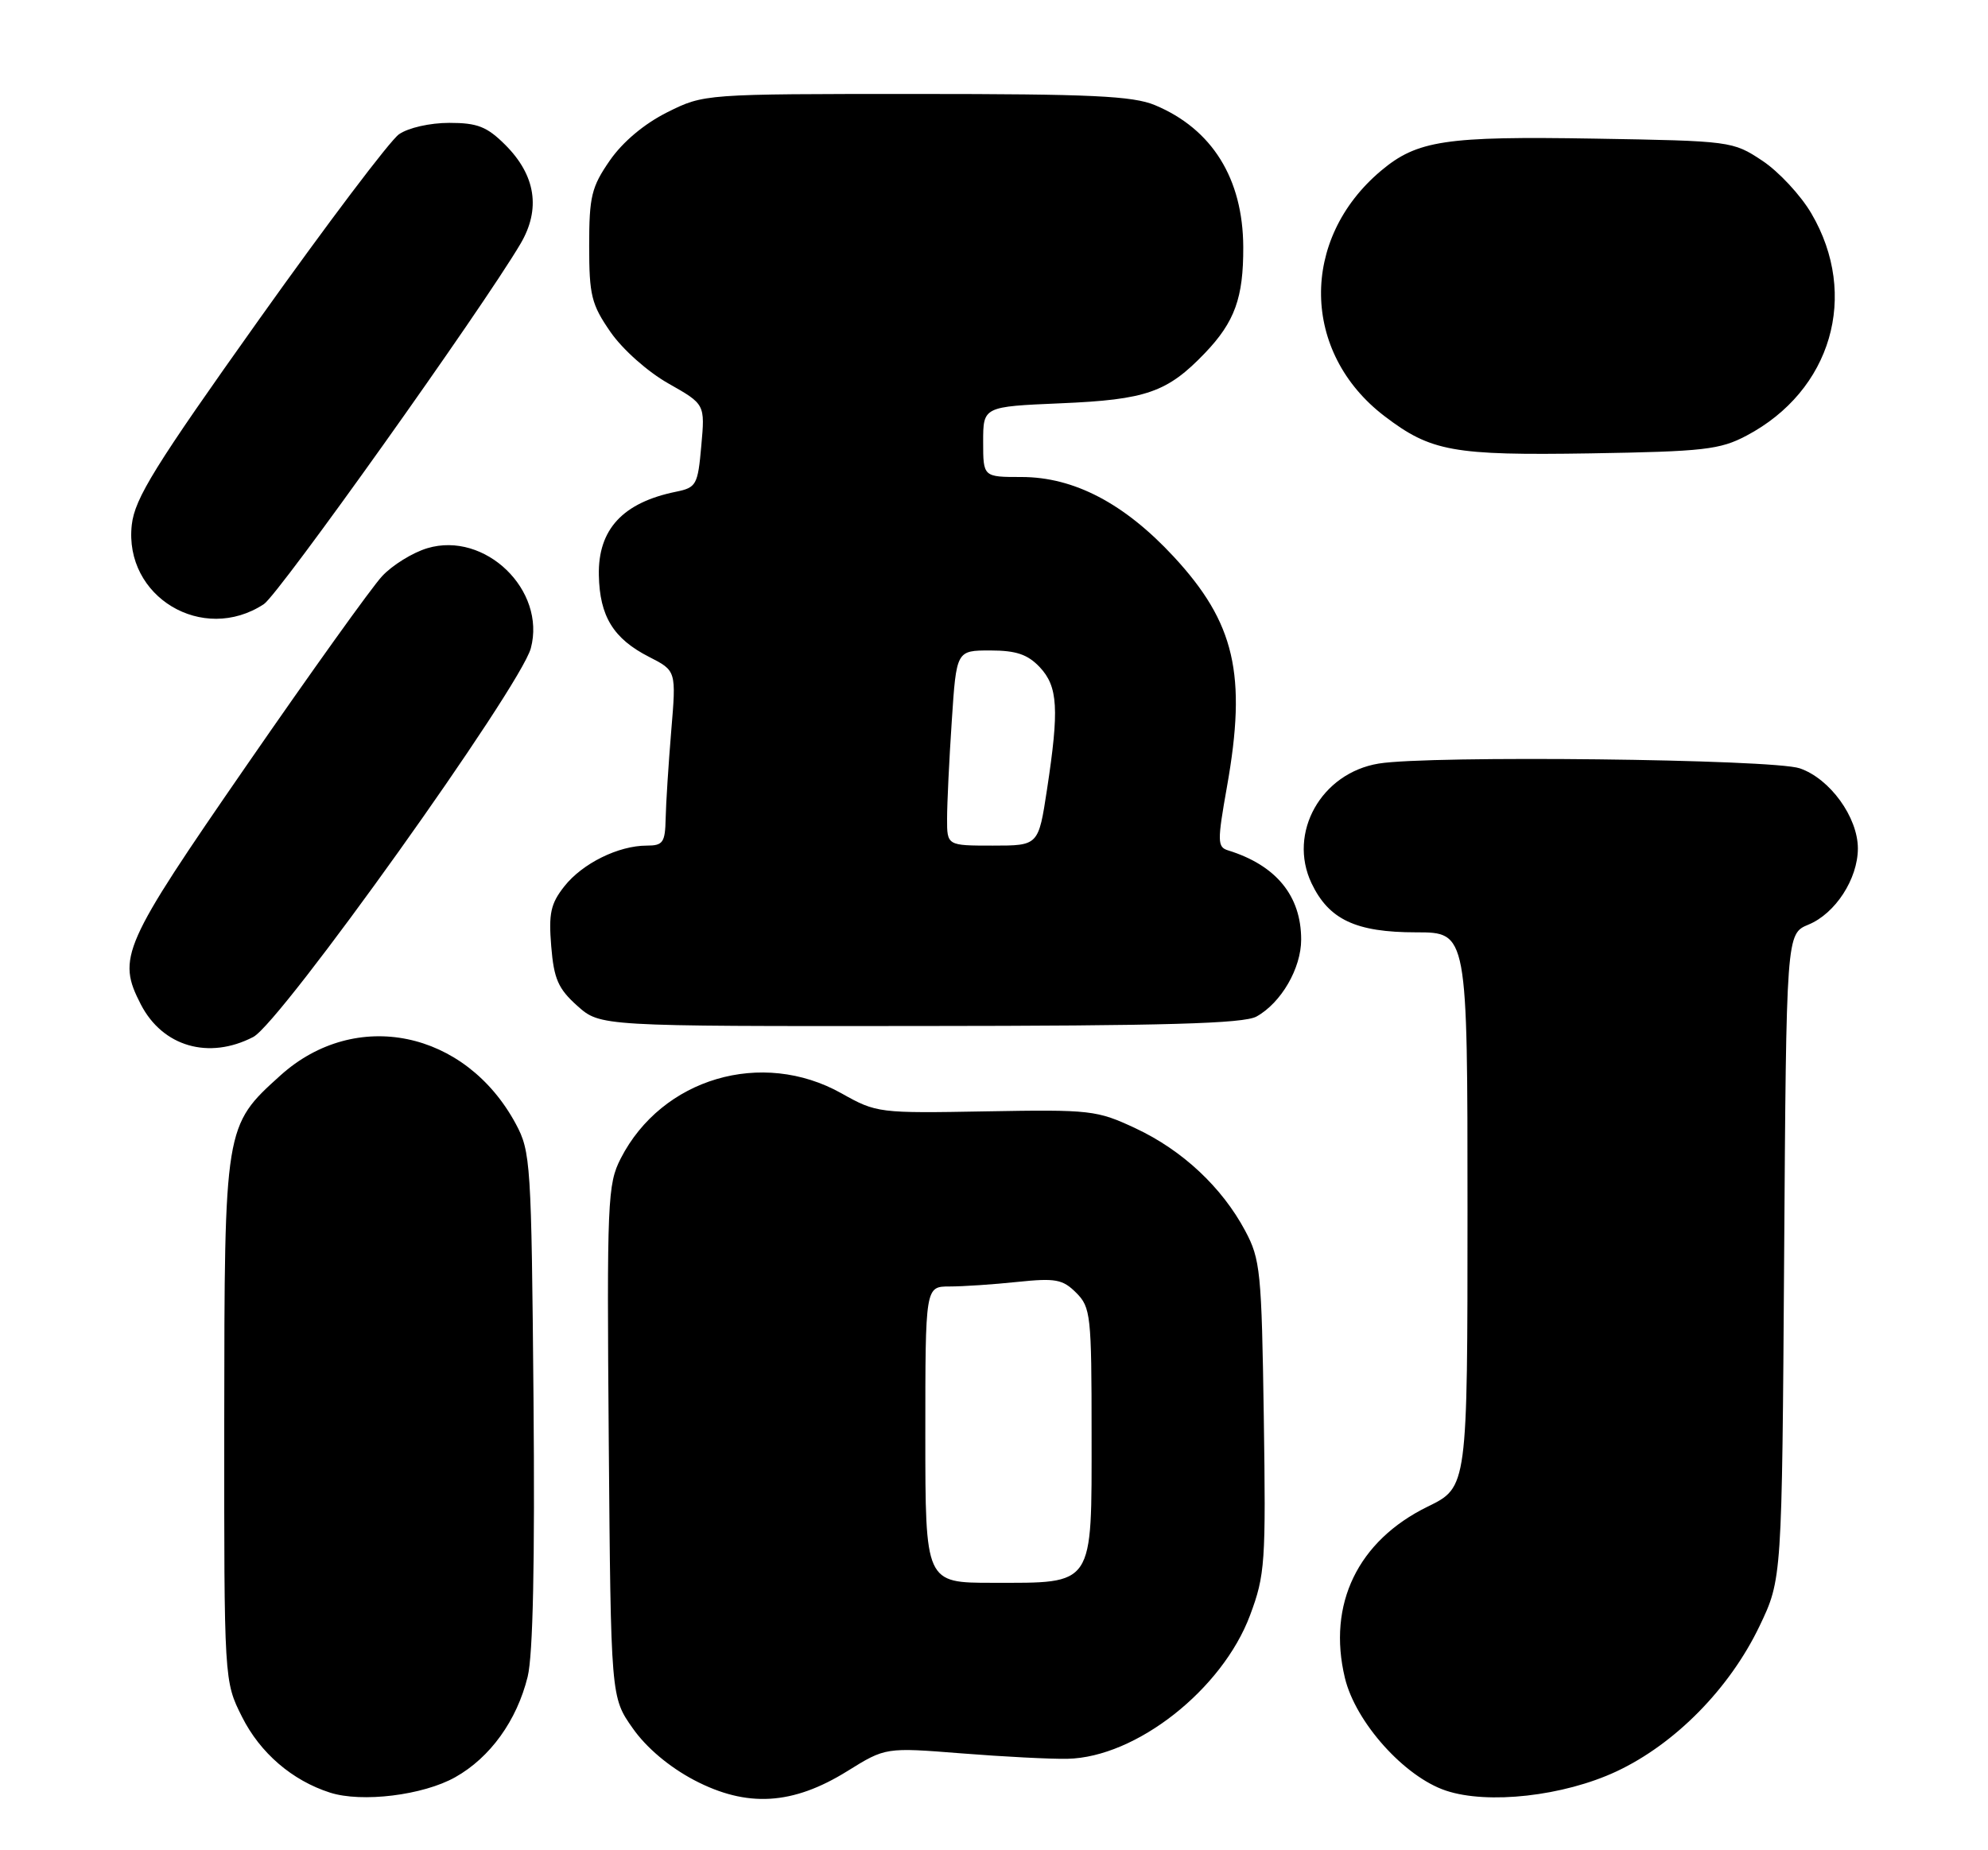 <?xml version="1.0" encoding="UTF-8" standalone="no"?>
<!DOCTYPE svg PUBLIC "-//W3C//DTD SVG 1.1//EN" "http://www.w3.org/Graphics/SVG/1.1/DTD/svg11.dtd" >
<svg xmlns="http://www.w3.org/2000/svg" xmlns:xlink="http://www.w3.org/1999/xlink" version="1.1" viewBox="0 0 275 256">
 <g >
 <path fill="currentColor"
d=" M 62.97 245.90 C 67.81 243.18 71.49 238.07 72.99 232.00 C 73.73 229.01 74.00 216.12 73.80 193.50 C 73.51 160.91 73.41 159.33 71.35 155.50 C 64.38 142.56 49.18 139.43 38.79 148.80 C 31.05 155.78 31.05 155.82 31.02 196.55 C 31.00 232.61 31.00 232.61 33.48 237.55 C 35.99 242.55 40.41 246.35 45.65 248.03 C 50.05 249.44 58.52 248.40 62.97 245.90 Z  M 117.22 245.05 C 122.50 241.77 122.50 241.77 133.00 242.60 C 138.78 243.06 145.37 243.40 147.67 243.35 C 157.15 243.15 169.07 233.78 172.92 223.49 C 175.00 217.92 175.12 216.25 174.82 196.03 C 174.52 175.93 174.35 174.22 172.24 170.28 C 169.03 164.27 163.56 159.15 157.09 156.12 C 151.73 153.61 150.89 153.51 136.41 153.77 C 121.56 154.04 121.25 154.00 116.41 151.28 C 105.40 145.10 91.56 149.18 85.87 160.28 C 84.04 163.85 83.94 166.08 84.21 199.45 C 84.50 234.83 84.50 234.83 87.52 239.12 C 89.41 241.82 92.57 244.48 96.02 246.30 C 103.32 250.13 109.65 249.76 117.22 245.05 Z  M 223.60 245.10 C 231.71 241.30 239.25 233.64 243.39 225.00 C 246.50 218.50 246.50 218.50 246.80 173.85 C 247.10 129.20 247.10 129.20 250.17 127.93 C 253.89 126.39 256.99 121.61 257.00 117.40 C 257.00 113.08 253.14 107.74 248.97 106.31 C 245.25 105.03 197.72 104.49 190.71 105.65 C 182.76 106.96 178.12 115.23 181.42 122.20 C 183.82 127.24 187.55 129.00 195.90 129.00 C 203.00 129.00 203.00 129.00 203.00 167.38 C 203.00 205.77 203.00 205.77 197.49 208.46 C 187.83 213.19 183.59 221.96 186.04 232.16 C 187.51 238.29 194.26 245.83 200.00 247.75 C 205.81 249.70 216.29 248.52 223.60 245.10 Z  M 35.03 143.48 C 38.83 141.52 71.99 95.06 73.43 89.69 C 75.57 81.65 67.10 73.46 59.11 75.85 C 57.08 76.46 54.26 78.20 52.85 79.73 C 51.43 81.25 43.01 93.01 34.14 105.86 C 16.88 130.85 16.15 132.51 19.49 138.99 C 22.51 144.82 28.89 146.66 35.03 143.48 Z  M 173.81 140.65 C 177.22 138.76 179.99 133.98 179.99 130.00 C 179.99 123.95 176.53 119.72 169.88 117.66 C 168.39 117.20 168.38 116.44 169.73 108.83 C 172.49 93.32 170.83 86.17 162.36 77.02 C 155.53 69.65 148.56 66.00 141.30 66.00 C 136.00 66.00 136.00 66.00 136.00 61.13 C 136.00 56.26 136.00 56.26 146.75 55.80 C 158.57 55.30 161.48 54.28 166.69 48.84 C 170.80 44.54 172.01 41.20 171.98 34.18 C 171.94 24.71 167.67 17.85 159.77 14.55 C 156.71 13.27 150.94 13.00 126.73 13.00 C 97.39 13.00 97.39 13.00 92.31 15.53 C 89.13 17.12 86.15 19.62 84.36 22.20 C 81.82 25.87 81.50 27.19 81.50 34.00 C 81.50 40.87 81.81 42.12 84.46 45.95 C 86.14 48.37 89.62 51.46 92.48 53.07 C 97.53 55.93 97.53 55.93 97.01 61.68 C 96.53 67.11 96.33 67.46 93.50 68.04 C 86.14 69.54 82.71 73.26 82.84 79.59 C 82.95 85.28 84.86 88.38 89.79 90.89 C 93.55 92.81 93.55 92.81 92.85 101.15 C 92.47 105.74 92.12 111.19 92.08 113.25 C 92.01 116.58 91.71 117.00 89.47 117.00 C 85.55 117.00 80.57 119.46 78.07 122.63 C 76.17 125.03 75.88 126.39 76.25 130.92 C 76.62 135.45 77.21 136.80 79.86 139.17 C 83.03 142.00 83.03 142.00 127.27 141.96 C 161.32 141.94 172.03 141.63 173.81 140.65 Z  M 36.50 83.59 C 38.57 82.23 66.66 42.78 72.00 33.73 C 74.83 28.93 74.11 24.26 69.89 20.04 C 67.36 17.52 66.05 17.00 62.15 17.00 C 59.48 17.00 56.47 17.68 55.19 18.58 C 53.95 19.45 45.24 30.98 35.83 44.21 C 21.40 64.50 18.65 68.94 18.23 72.61 C 17.11 82.57 28.04 89.14 36.50 83.59 Z  M 241.59 60.28 C 253.35 54.07 257.21 40.86 250.57 29.54 C 249.10 27.02 246.04 23.73 243.77 22.23 C 239.70 19.53 239.43 19.50 220.58 19.18 C 199.94 18.83 196.04 19.42 191.03 23.63 C 179.78 33.10 180.01 48.80 191.52 57.58 C 197.94 62.48 201.01 63.03 220.00 62.73 C 235.69 62.47 237.92 62.22 241.59 60.28 Z  M 128.00 198.50 C 128.00 178.00 128.00 178.00 131.35 178.00 C 133.20 178.00 137.41 177.72 140.72 177.37 C 146.01 176.82 147.00 177.00 148.87 178.87 C 150.88 180.88 151.00 181.98 151.00 198.44 C 151.00 219.70 151.47 219.00 137.28 219.00 C 128.00 219.00 128.00 219.00 128.00 198.50 Z  M 131.01 113.25 C 131.01 111.19 131.30 105.11 131.66 99.75 C 132.30 90.00 132.30 90.00 136.98 90.00 C 140.57 90.00 142.15 90.54 143.83 92.31 C 146.35 95.00 146.53 98.10 144.83 109.25 C 143.65 117.00 143.65 117.00 137.33 117.00 C 131.00 117.00 131.00 117.00 131.01 113.25 Z "/>
</g>
</svg>